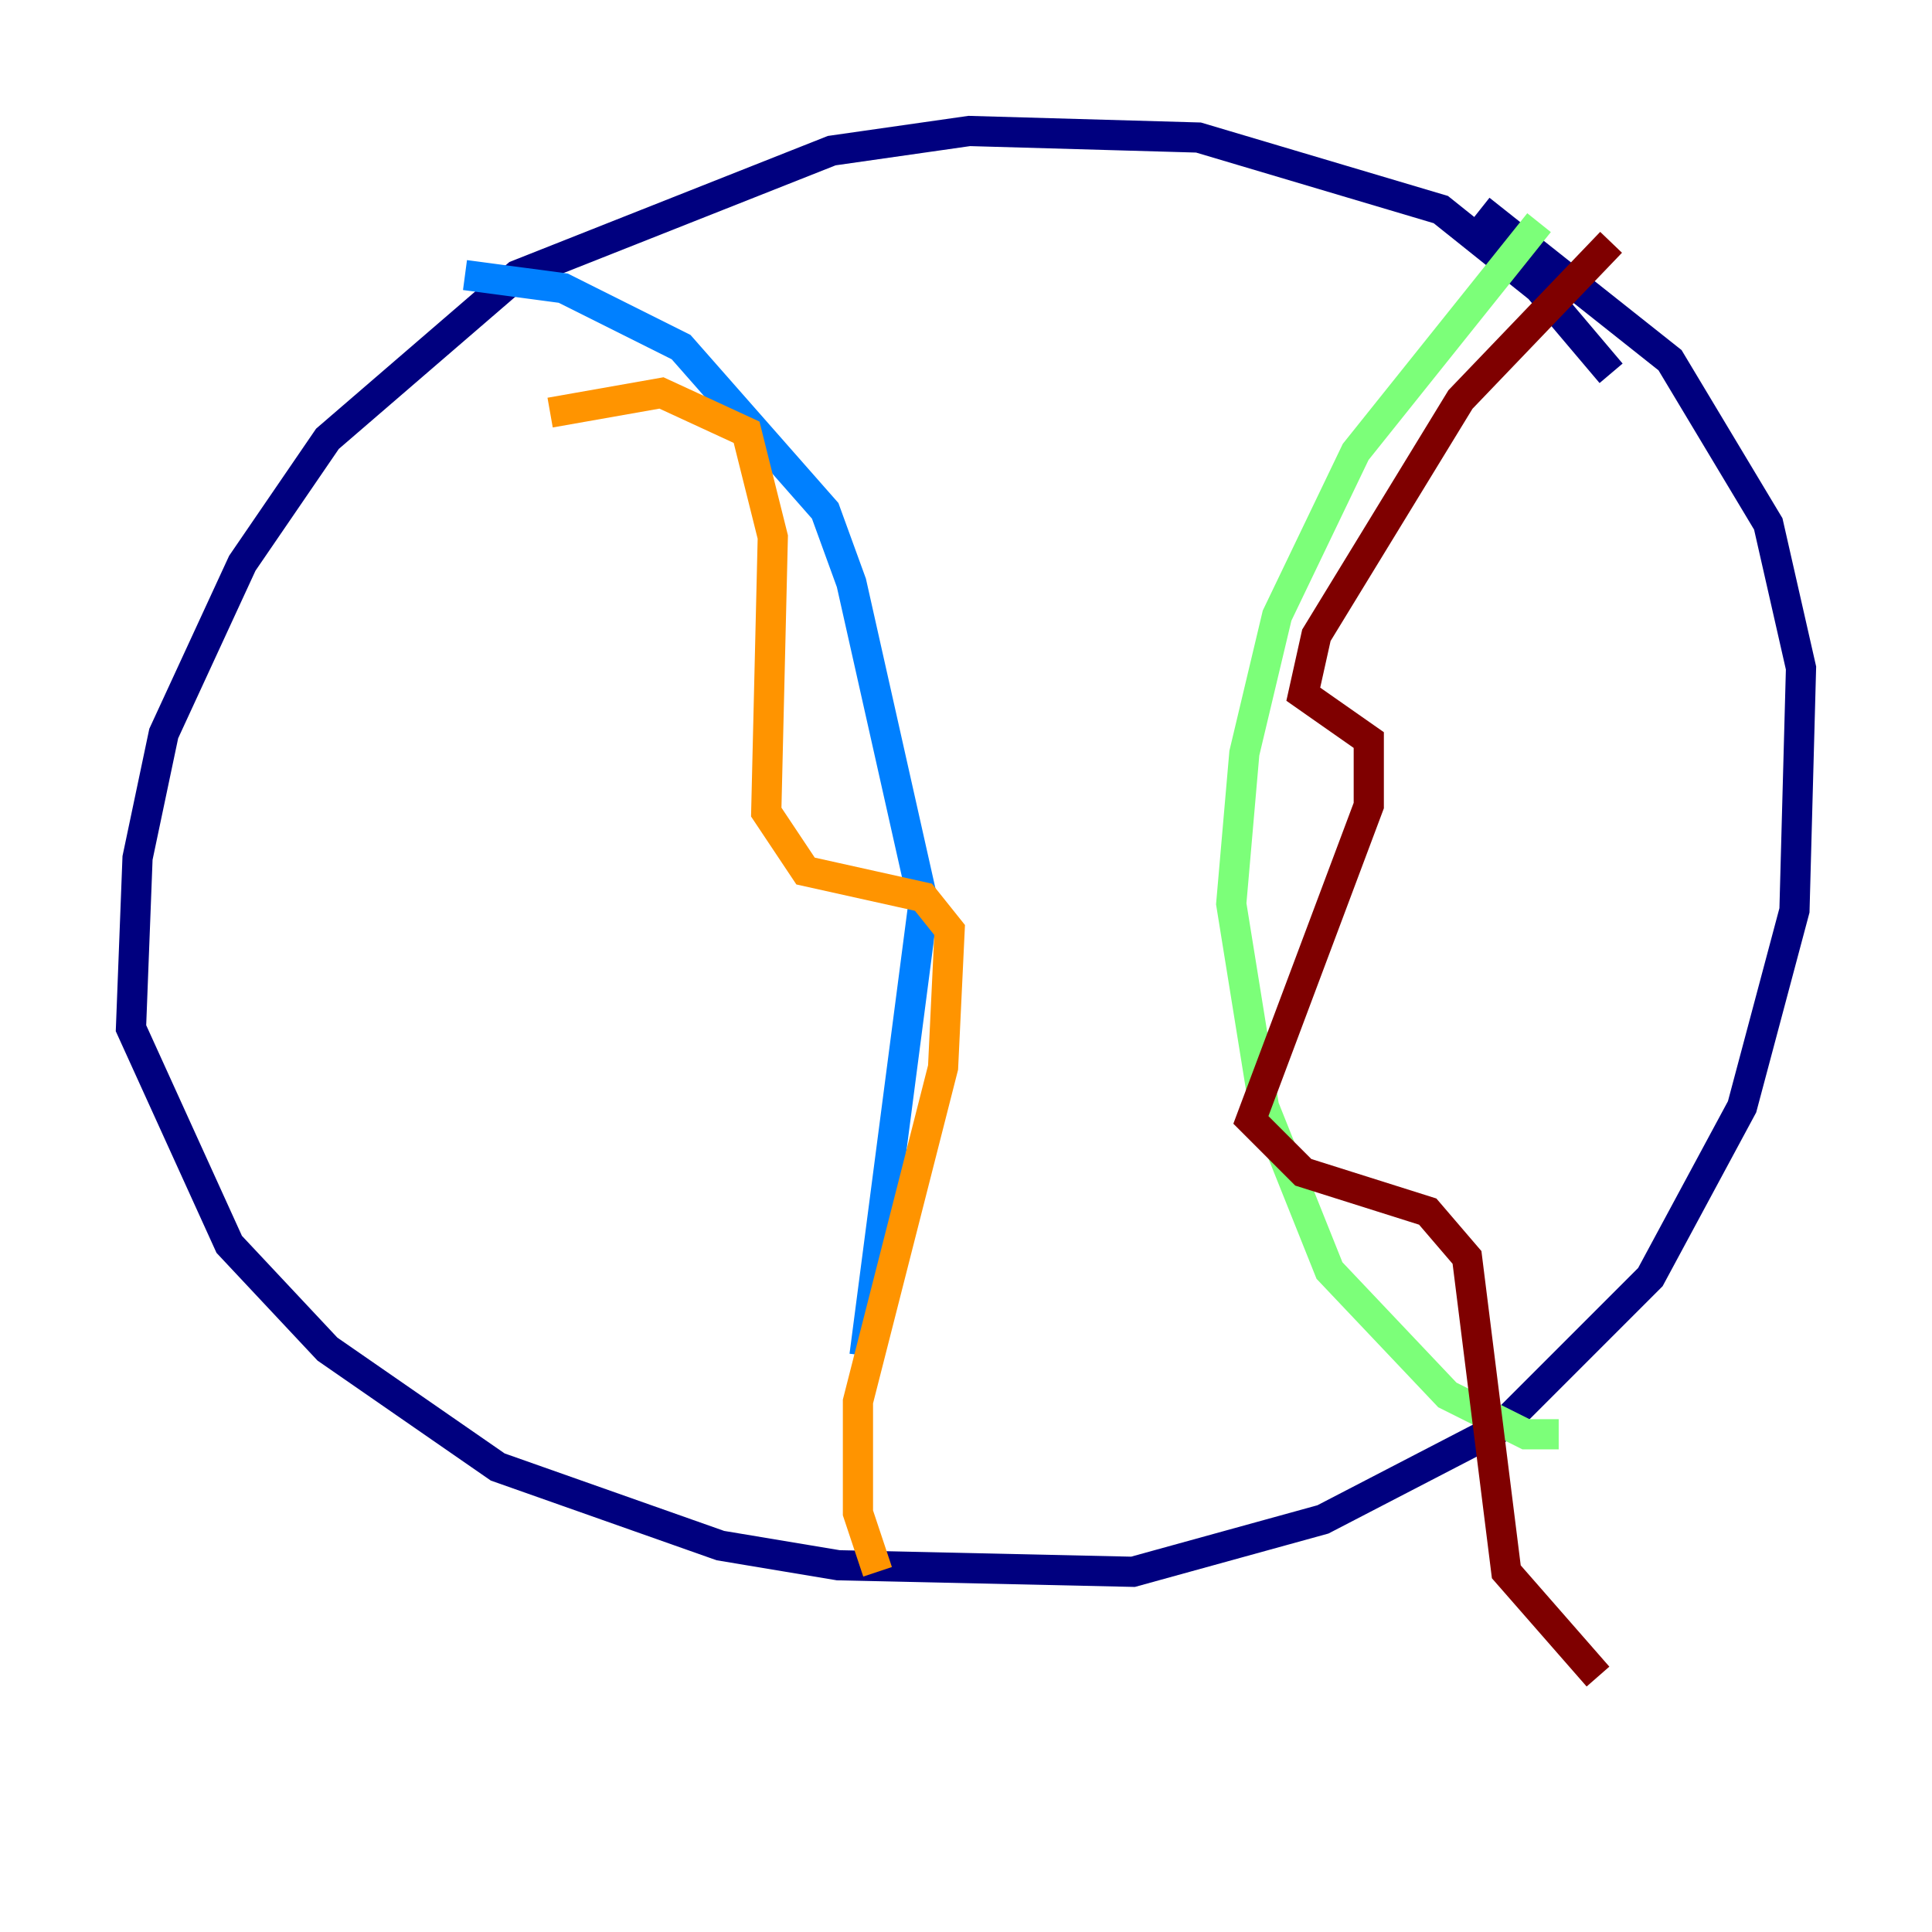 <?xml version="1.0" encoding="utf-8" ?>
<svg baseProfile="tiny" height="128" version="1.2" viewBox="0,0,128,128" width="128" xmlns="http://www.w3.org/2000/svg" xmlns:ev="http://www.w3.org/2001/xml-events" xmlns:xlink="http://www.w3.org/1999/xlink"><defs /><polyline fill="none" points="106.739,24.732 101.966,19.091 95.458,13.885 79.403,9.112 64.217,8.678 55.105,9.98 34.278,18.224 21.695,29.071 16.054,37.315 10.848,48.597 9.112,56.841 8.678,68.122 15.186,82.441 21.695,89.383 32.976,97.193 47.729,102.4 55.539,103.702 75.064,104.136 87.647,100.664 99.363,94.59 109.342,84.61 115.417,73.329 118.888,60.312 119.322,44.258 117.153,34.712 110.644,23.864 98.061,13.885" stroke="#00007f" stroke-width="2" /><polyline fill="none" points="30.807,18.224 37.315,19.091 45.125,22.997 54.671,33.844 56.407,38.617 61.18,59.878 57.275,89.817" stroke="#0080ff" stroke-width="2" /><polyline fill="none" points="101.966,14.752 89.817,29.939 84.61,40.786 82.441,49.898 81.573,59.878 83.742,73.329 88.081,84.176 95.891,92.42 101.098,95.024 103.268,95.024" stroke="#7cff79" stroke-width="2" /><polyline fill="none" points="36.447,27.336 43.824,26.034 49.464,28.637 51.2,35.58 50.766,53.803 53.37,57.709 61.18,59.444 62.915,61.614 62.481,70.725 56.841,92.854 56.841,100.231 58.142,104.136" stroke="#ff9400" stroke-width="2" /><polyline fill="none" points="106.739,16.054 96.759,26.468 87.214,42.088 86.346,45.993 90.685,49.031 90.685,53.37 82.875,74.197 86.346,77.668 94.59,80.271 97.193,83.308 99.797,104.136 105.871,111.078" stroke="#7f0000" stroke-width="2" /></svg>